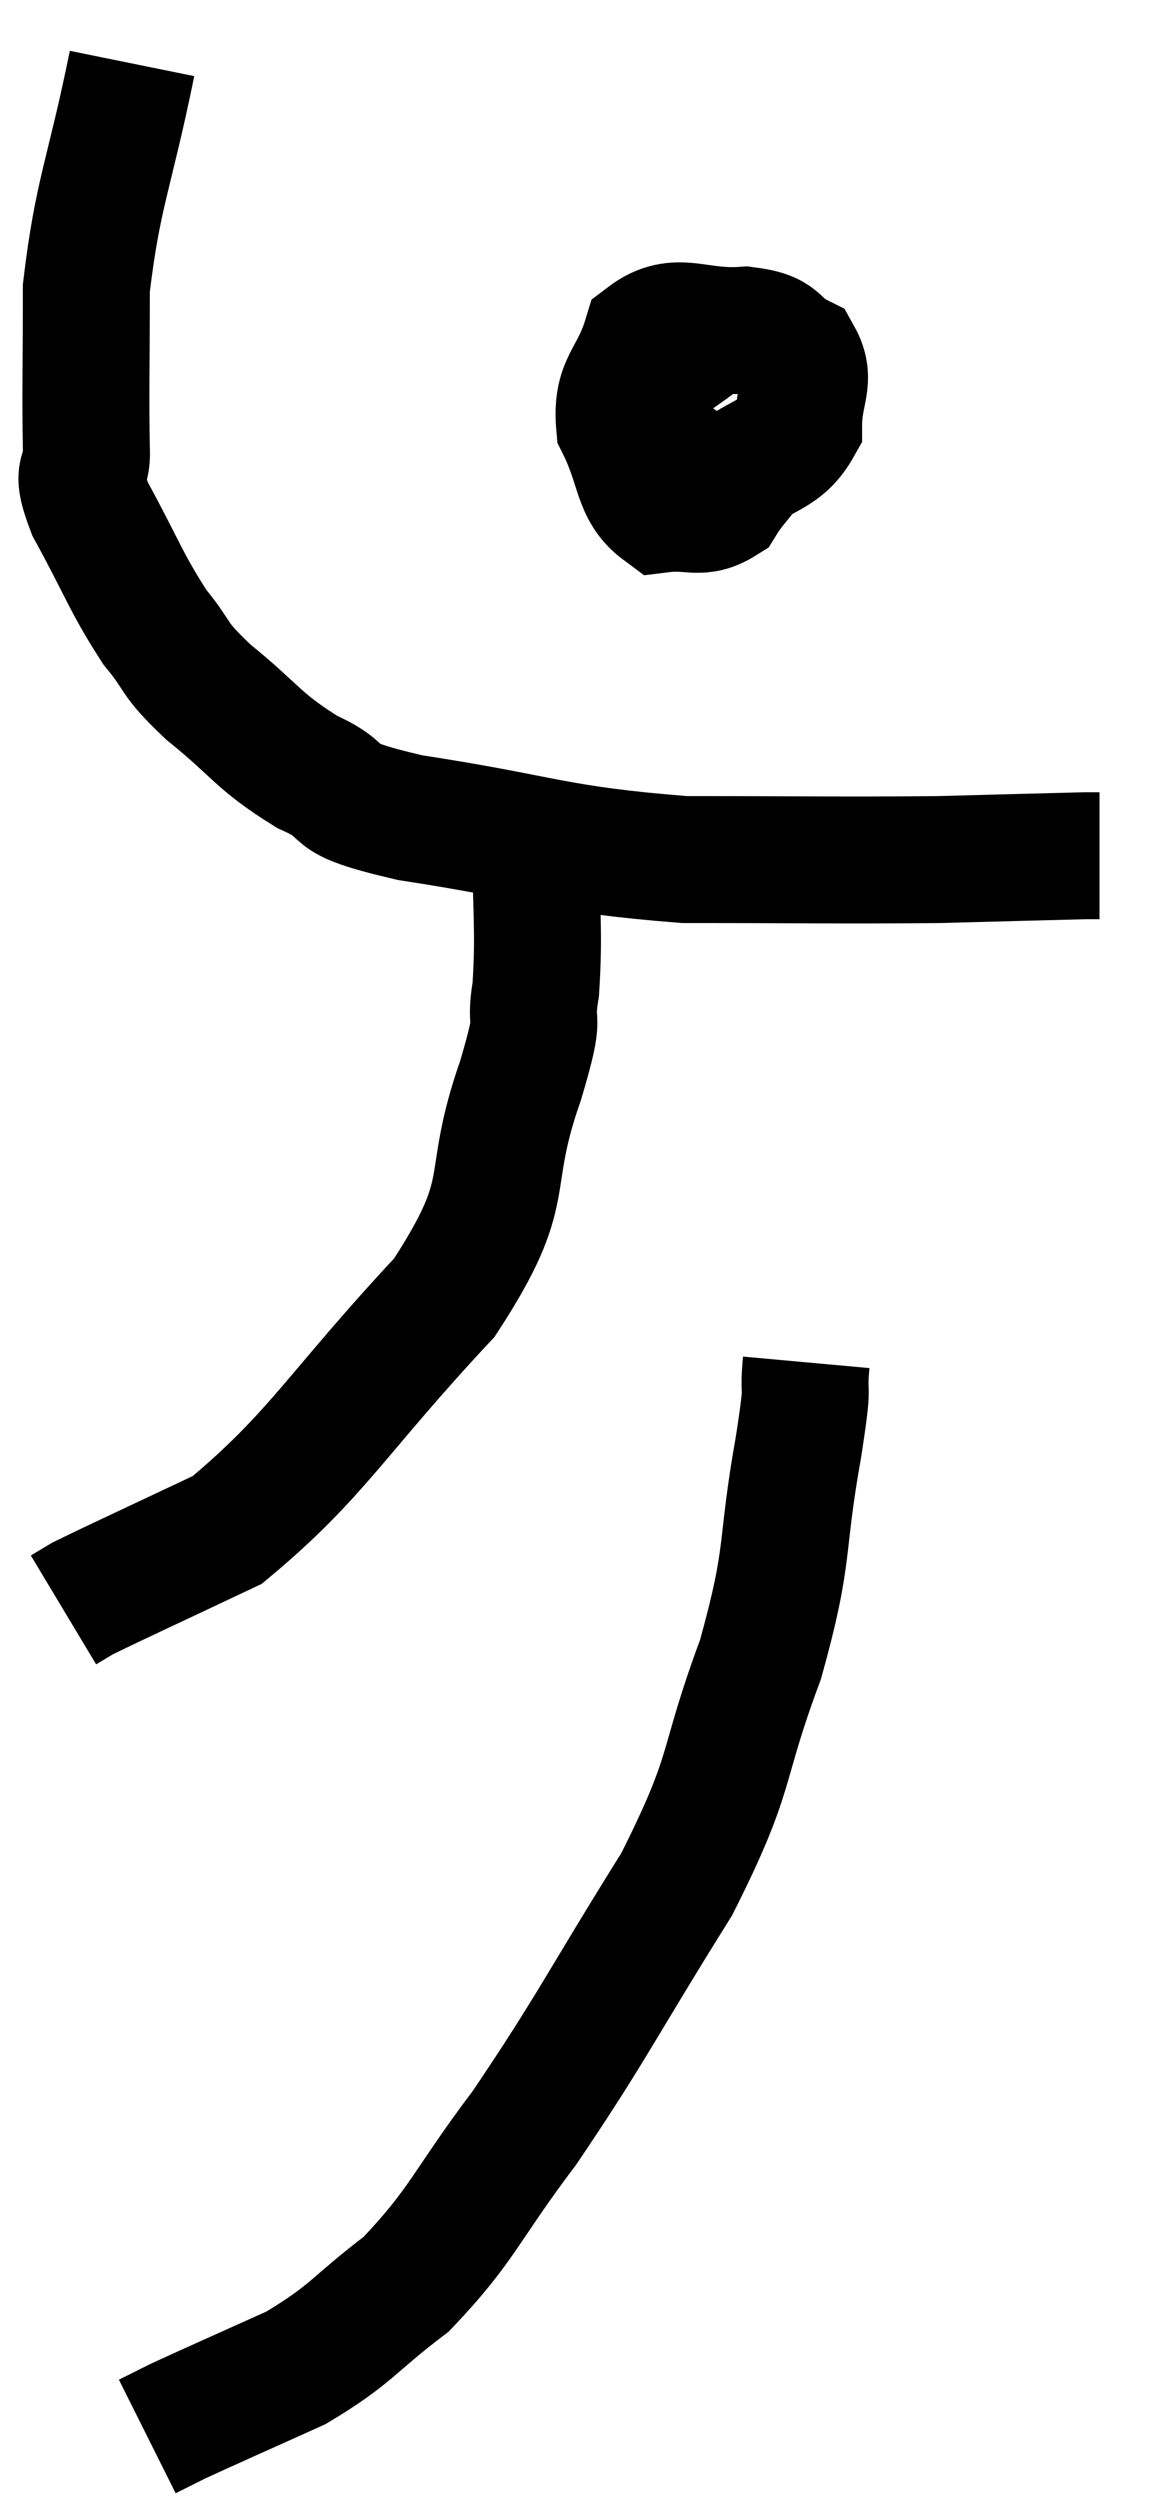 <svg xmlns="http://www.w3.org/2000/svg" viewBox="12.56 3.74 18.32 39.38" width="18.32" height="39.38"><path d="M 14.64 4.74 C 14.28 6.51, 14.1 6.765, 13.92 8.28 C 13.92 9.54, 13.905 9.93, 13.92 10.8 C 13.95 11.28, 13.71 11.055, 13.98 11.76 C 14.49 12.69, 14.535 12.9, 15 13.62 C 15.42 14.13, 15.24 14.07, 15.84 14.64 C 16.62 15.27, 16.605 15.405, 17.4 15.9 C 18.21 16.26, 17.535 16.275, 19.02 16.62 C 21.18 16.95, 21.255 17.115, 23.34 17.28 C 25.35 17.28, 25.785 17.295, 27.36 17.28 C 28.5 17.25, 29.01 17.235, 29.64 17.22 C 29.76 17.22, 29.82 17.22, 29.88 17.22 L 29.88 17.22" fill="none" stroke="black" stroke-width="2"></path><path d="M 23.76 8.94 C 23.25 9.39, 23.01 9.405, 22.74 9.84 C 22.71 10.26, 22.35 10.32, 22.68 10.68 C 23.37 10.98, 23.445 11.34, 24.06 11.28 C 24.6 10.86, 24.87 10.92, 25.14 10.44 C 25.14 9.9, 25.35 9.735, 25.14 9.36 C 24.72 9.15, 24.9 9.015, 24.3 8.94 C 23.52 9, 23.235 8.685, 22.74 9.06 C 22.53 9.75, 22.26 9.765, 22.32 10.44 C 22.65 11.1, 22.575 11.46, 22.98 11.76 C 23.46 11.7, 23.58 11.865, 23.94 11.64 C 24.18 11.25, 24.375 11.175, 24.42 10.86 C 24.27 10.62, 24.195 10.5, 24.12 10.38 L 24.12 10.38" fill="none" stroke="black" stroke-width="2"></path><path d="M 21 16.92 C 21 18.12, 21.06 18.36, 21 19.32 C 20.88 20.04, 21.12 19.545, 20.76 20.76 C 20.16 22.47, 20.715 22.41, 19.56 24.18 C 17.85 26.01, 17.565 26.655, 16.14 27.84 C 15 28.38, 14.505 28.605, 13.86 28.92 L 13.56 29.1" fill="none" stroke="black" stroke-width="2"></path><path d="M 25.26 25.2 C 25.2 25.86, 25.32 25.35, 25.14 26.52 C 24.84 28.2, 25.02 28.155, 24.54 29.88 C 23.88 31.65, 24.15 31.575, 23.22 33.42 C 22.02 35.34, 21.885 35.685, 20.82 37.26 C 19.89 38.49, 19.86 38.775, 18.96 39.72 C 18.09 40.38, 18.12 40.5, 17.22 41.04 C 16.29 41.46, 15.945 41.61, 15.36 41.88 L 14.88 42.12" fill="none" stroke="black" stroke-width="2"></path></svg>